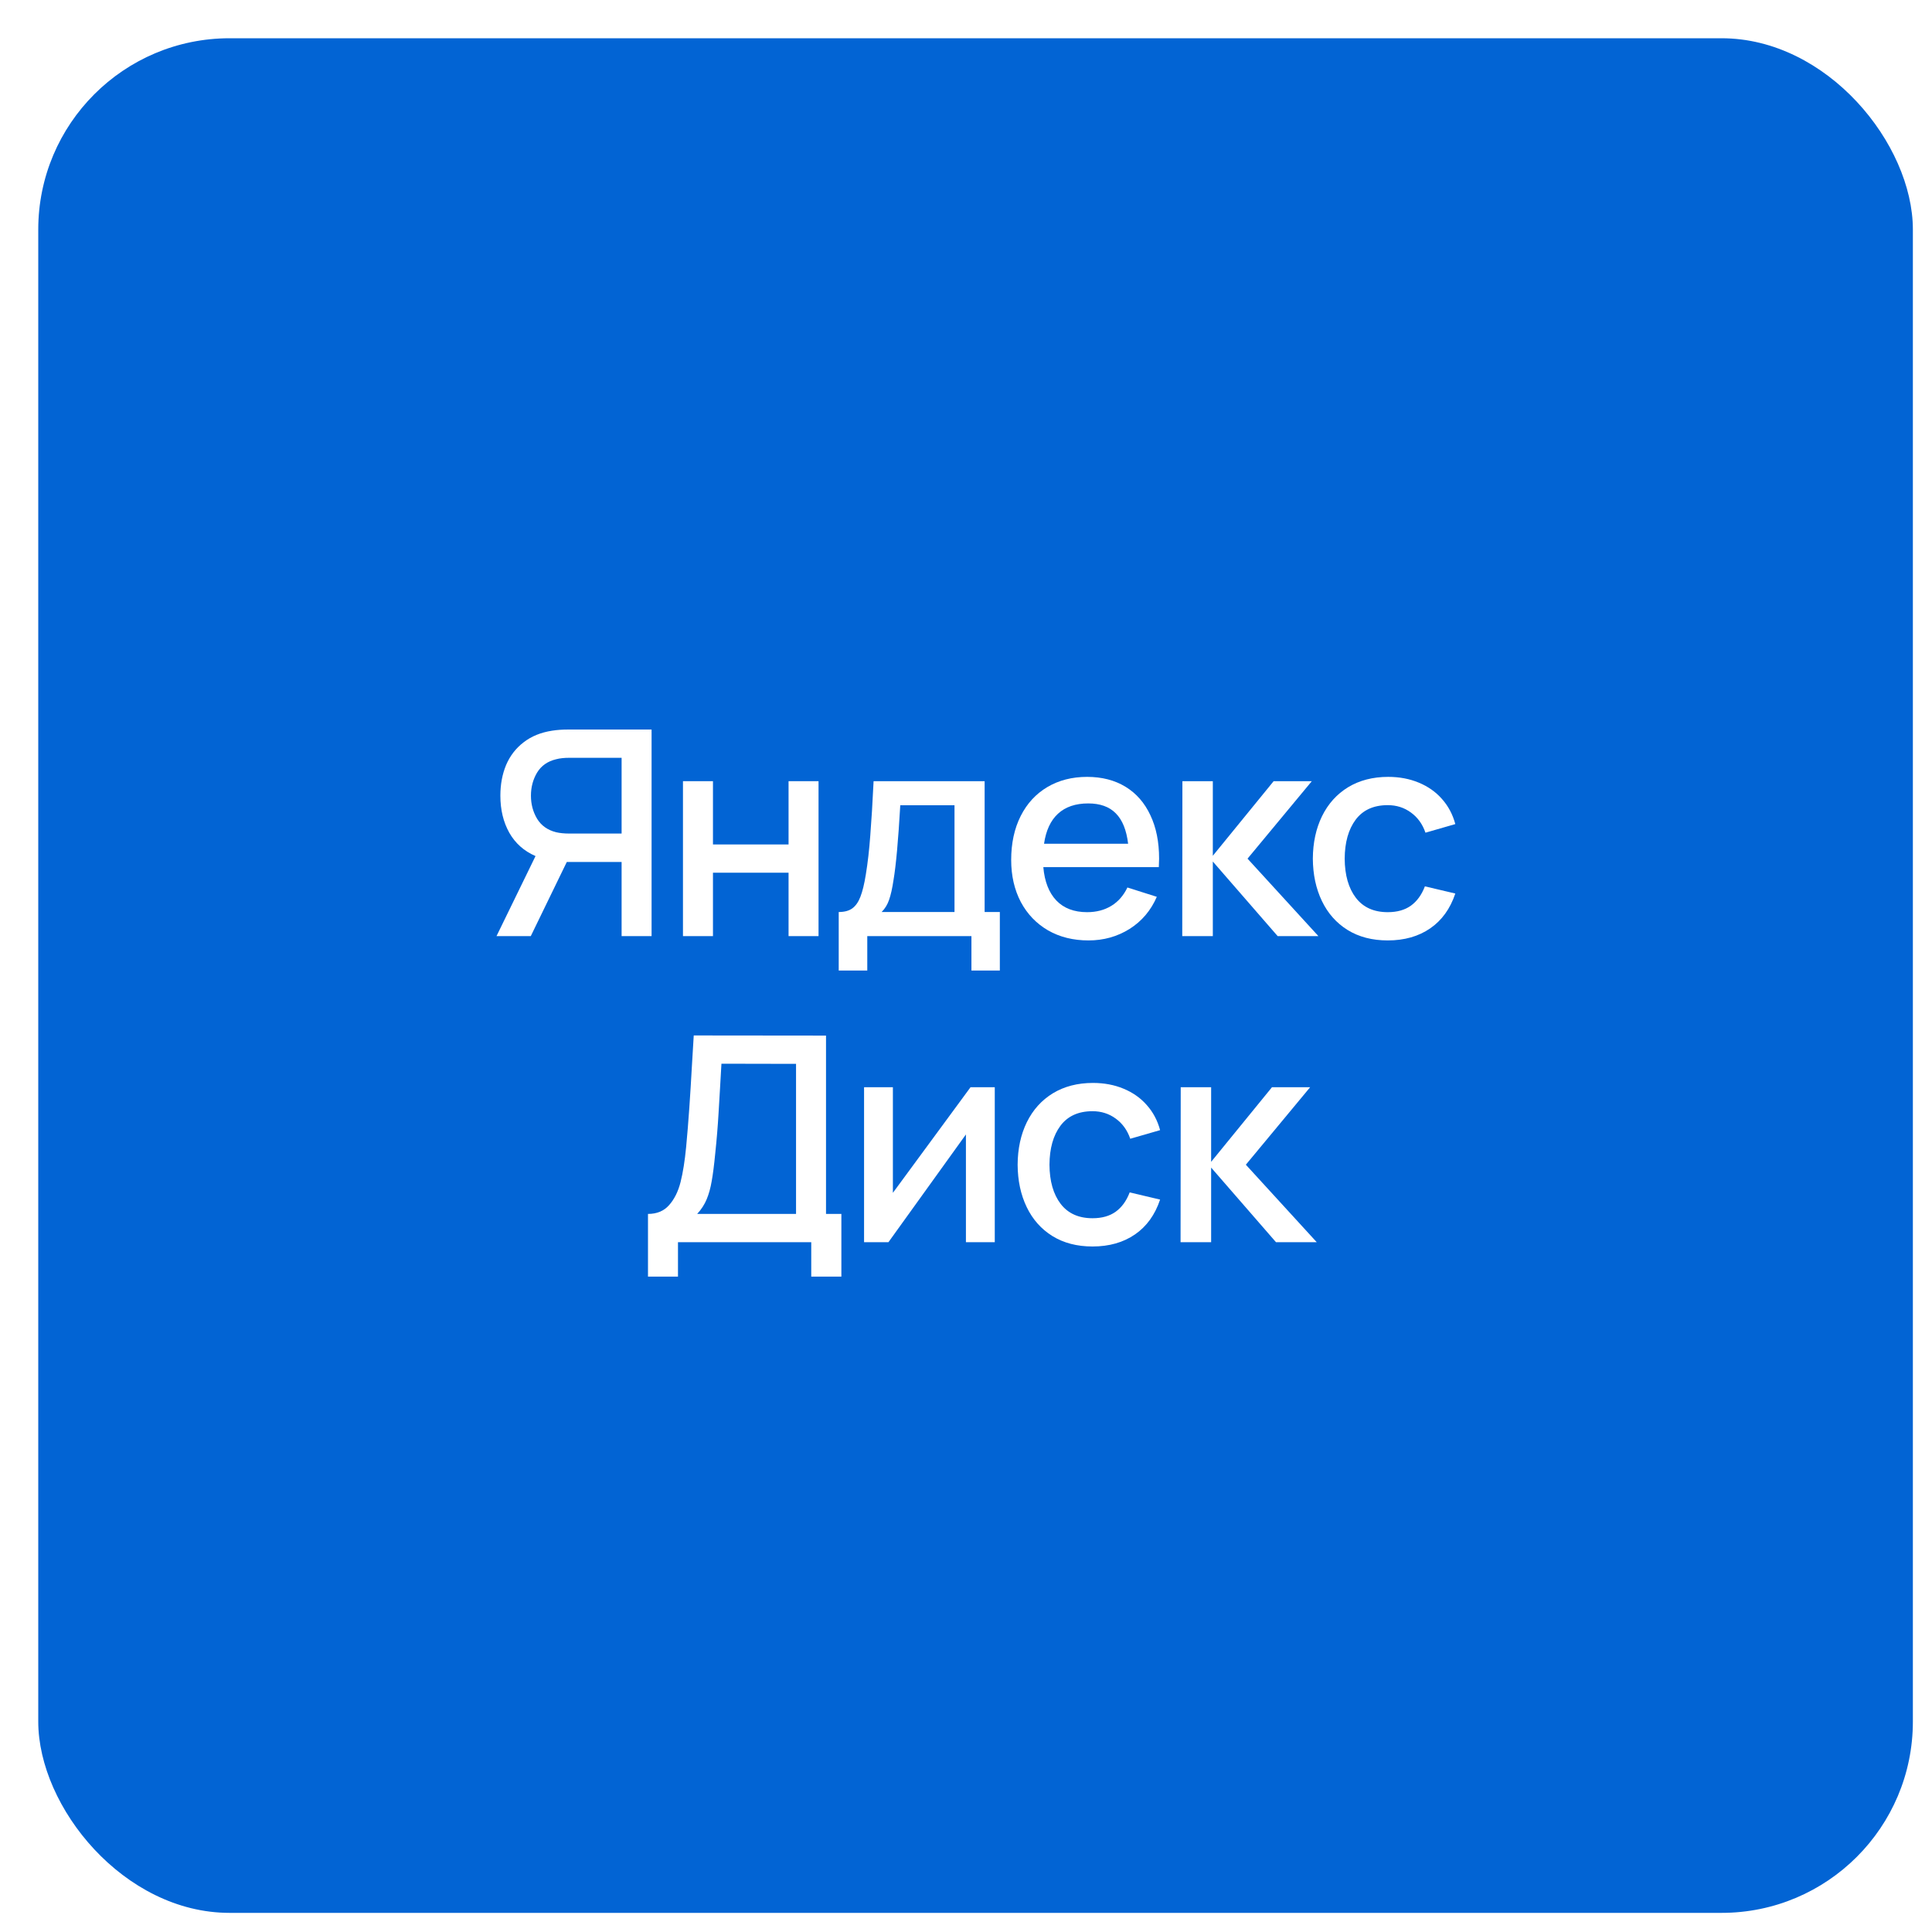 <svg width="101" height="101" viewBox="0 0 101 101" fill="none" xmlns="http://www.w3.org/2000/svg">
<g filter="url(#filter0_b_335_8360)">
<rect x="2" y="2" width="98" height="98" rx="10" fill="#0264D4"/>
</g>
<path d="M34.063 38.138V48.938H32.496V45.061H29.631L27.748 48.938H25.956L27.996 44.753C27.396 44.493 26.938 44.086 26.623 43.531C26.313 42.976 26.158 42.331 26.158 41.596C26.158 41.006 26.258 40.471 26.458 39.991C26.663 39.511 26.968 39.116 27.373 38.806C27.778 38.491 28.276 38.288 28.866 38.198C29.121 38.158 29.398 38.138 29.698 38.138H34.063ZM32.496 39.616H29.758C29.493 39.616 29.266 39.641 29.076 39.691C28.631 39.796 28.298 40.028 28.078 40.388C27.863 40.748 27.756 41.151 27.756 41.596C27.756 42.041 27.863 42.443 28.078 42.803C28.298 43.163 28.631 43.398 29.076 43.508C29.271 43.553 29.498 43.576 29.758 43.576H32.496V39.616Z" fill="white"/>
<path d="M35.704 40.838H37.272V44.146H41.224V40.838H42.791V48.938H41.224V45.623H37.272V48.938H35.704V40.838Z" fill="white"/>
<path d="M43.846 47.678C44.141 47.678 44.376 47.616 44.551 47.491C44.731 47.361 44.874 47.158 44.979 46.883C45.089 46.603 45.184 46.213 45.264 45.713C45.364 45.103 45.441 44.426 45.496 43.681C45.556 42.931 45.614 41.983 45.669 40.838H51.474V47.678H52.269V50.738H50.784V48.938H45.339V50.738H43.846V47.678ZM49.899 42.098H47.064C46.959 43.933 46.841 45.236 46.711 46.006C46.646 46.441 46.569 46.786 46.479 47.041C46.394 47.291 46.264 47.503 46.089 47.678H49.899V42.098Z" fill="white"/>
<path d="M54.542 45.331C54.608 46.086 54.835 46.668 55.225 47.078C55.615 47.483 56.15 47.686 56.83 47.686C57.315 47.686 57.737 47.576 58.097 47.356C58.458 47.136 58.737 46.816 58.938 46.396L60.475 46.883C60.165 47.598 59.69 48.158 59.05 48.563C58.41 48.963 57.695 49.163 56.905 49.163C56.105 49.163 55.4 48.988 54.79 48.638C54.18 48.283 53.705 47.788 53.365 47.153C53.03 46.513 52.862 45.781 52.862 44.956C52.862 44.081 53.028 43.316 53.358 42.661C53.688 42.006 54.153 41.501 54.752 41.146C55.352 40.791 56.045 40.613 56.83 40.613C57.605 40.613 58.275 40.786 58.84 41.131C59.405 41.476 59.837 41.971 60.138 42.616C60.443 43.256 60.595 44.013 60.595 44.888C60.595 44.983 60.59 45.131 60.58 45.331H54.542ZM56.89 42.001C56.225 42.001 55.697 42.181 55.307 42.541C54.922 42.896 54.68 43.418 54.58 44.108H58.975C58.89 43.393 58.675 42.863 58.33 42.518C57.99 42.173 57.51 42.001 56.89 42.001Z" fill="white"/>
<path d="M61.813 40.838H63.403V44.738L66.583 40.838H68.578L65.218 44.888L68.923 48.938H66.793L63.403 45.038V48.938H61.805L61.813 40.838Z" fill="white"/>
<path d="M72.547 49.163C71.737 49.163 71.037 48.981 70.447 48.616C69.862 48.251 69.415 47.746 69.105 47.101C68.795 46.456 68.637 45.718 68.632 44.888C68.637 44.053 68.797 43.313 69.112 42.668C69.432 42.018 69.887 41.513 70.477 41.153C71.072 40.793 71.77 40.613 72.57 40.613C73.155 40.613 73.687 40.713 74.167 40.913C74.652 41.113 75.057 41.398 75.382 41.768C75.712 42.138 75.945 42.576 76.08 43.081L74.52 43.531C74.365 43.081 74.11 42.728 73.755 42.473C73.405 42.218 73.002 42.091 72.547 42.091C71.807 42.091 71.247 42.346 70.867 42.856C70.492 43.361 70.302 44.038 70.297 44.888C70.302 45.748 70.497 46.431 70.882 46.936C71.267 47.436 71.822 47.686 72.547 47.686C73.037 47.686 73.44 47.573 73.755 47.348C74.075 47.118 74.32 46.781 74.49 46.336L76.08 46.711C75.815 47.506 75.377 48.113 74.767 48.533C74.157 48.953 73.417 49.163 72.547 49.163Z" fill="white"/>
<path d="M33.875 63.461C34.34 63.461 34.708 63.308 34.977 63.003C35.252 62.693 35.453 62.291 35.578 61.796C35.703 61.301 35.8 60.688 35.87 59.958C35.93 59.323 35.985 58.646 36.035 57.926C36.085 57.201 36.13 56.473 36.17 55.743L36.267 54.131L43.182 54.138V63.461H43.985V66.738H42.41V64.938H35.443V66.738H33.875V63.461ZM41.615 55.616L37.715 55.608L37.64 56.913C37.63 57.068 37.605 57.491 37.565 58.181C37.525 58.871 37.468 59.573 37.392 60.288C37.333 60.903 37.27 61.391 37.205 61.751C37.145 62.106 37.057 62.421 36.943 62.696C36.828 62.971 36.663 63.226 36.447 63.461H41.615V55.616Z" fill="white"/>
<path d="M52.004 64.938H50.496V59.306L46.446 64.938H45.171V56.838H46.678V62.358L50.736 56.838H52.004V64.938Z" fill="white"/>
<path d="M57.114 65.163C56.304 65.163 55.604 64.981 55.014 64.616C54.429 64.251 53.982 63.746 53.672 63.101C53.362 62.456 53.204 61.718 53.199 60.888C53.204 60.053 53.364 59.313 53.679 58.668C53.999 58.018 54.454 57.513 55.044 57.153C55.639 56.793 56.337 56.613 57.137 56.613C57.722 56.613 58.254 56.713 58.734 56.913C59.219 57.113 59.624 57.398 59.949 57.768C60.279 58.138 60.512 58.576 60.647 59.081L59.087 59.531C58.932 59.081 58.677 58.728 58.322 58.473C57.972 58.218 57.569 58.091 57.114 58.091C56.374 58.091 55.814 58.346 55.434 58.856C55.059 59.361 54.869 60.038 54.864 60.888C54.869 61.748 55.064 62.431 55.449 62.936C55.834 63.436 56.389 63.686 57.114 63.686C57.604 63.686 58.007 63.573 58.322 63.348C58.642 63.118 58.887 62.781 59.057 62.336L60.647 62.711C60.382 63.506 59.944 64.113 59.334 64.533C58.724 64.953 57.984 65.163 57.114 65.163Z" fill="white"/>
<path d="M61.725 56.838H63.315V60.738L66.495 56.838H68.49L65.13 60.888L68.835 64.938H66.705L63.315 61.038V64.938H61.717L61.725 56.838Z" fill="white"/>
<defs>
<filter id="filter0_b_335_8360" x="-4.219" y="-4.219" width="110.439" height="110.439" filterUnits="userSpaceOnUse" color-interpolation-filters="sRGB">
<feFlood flood-opacity="0" result="BackgroundImageFix"/>
<feGaussianBlur in="BackgroundImageFix" stdDeviation="3.11"/>
<feComposite in2="SourceAlpha" operator="in" result="effect1_backgroundBlur_335_8360"/>
<feBlend mode="normal" in="SourceGraphic" in2="effect1_backgroundBlur_335_8360" result="shape"/>
</filter>
</defs>
</svg>
